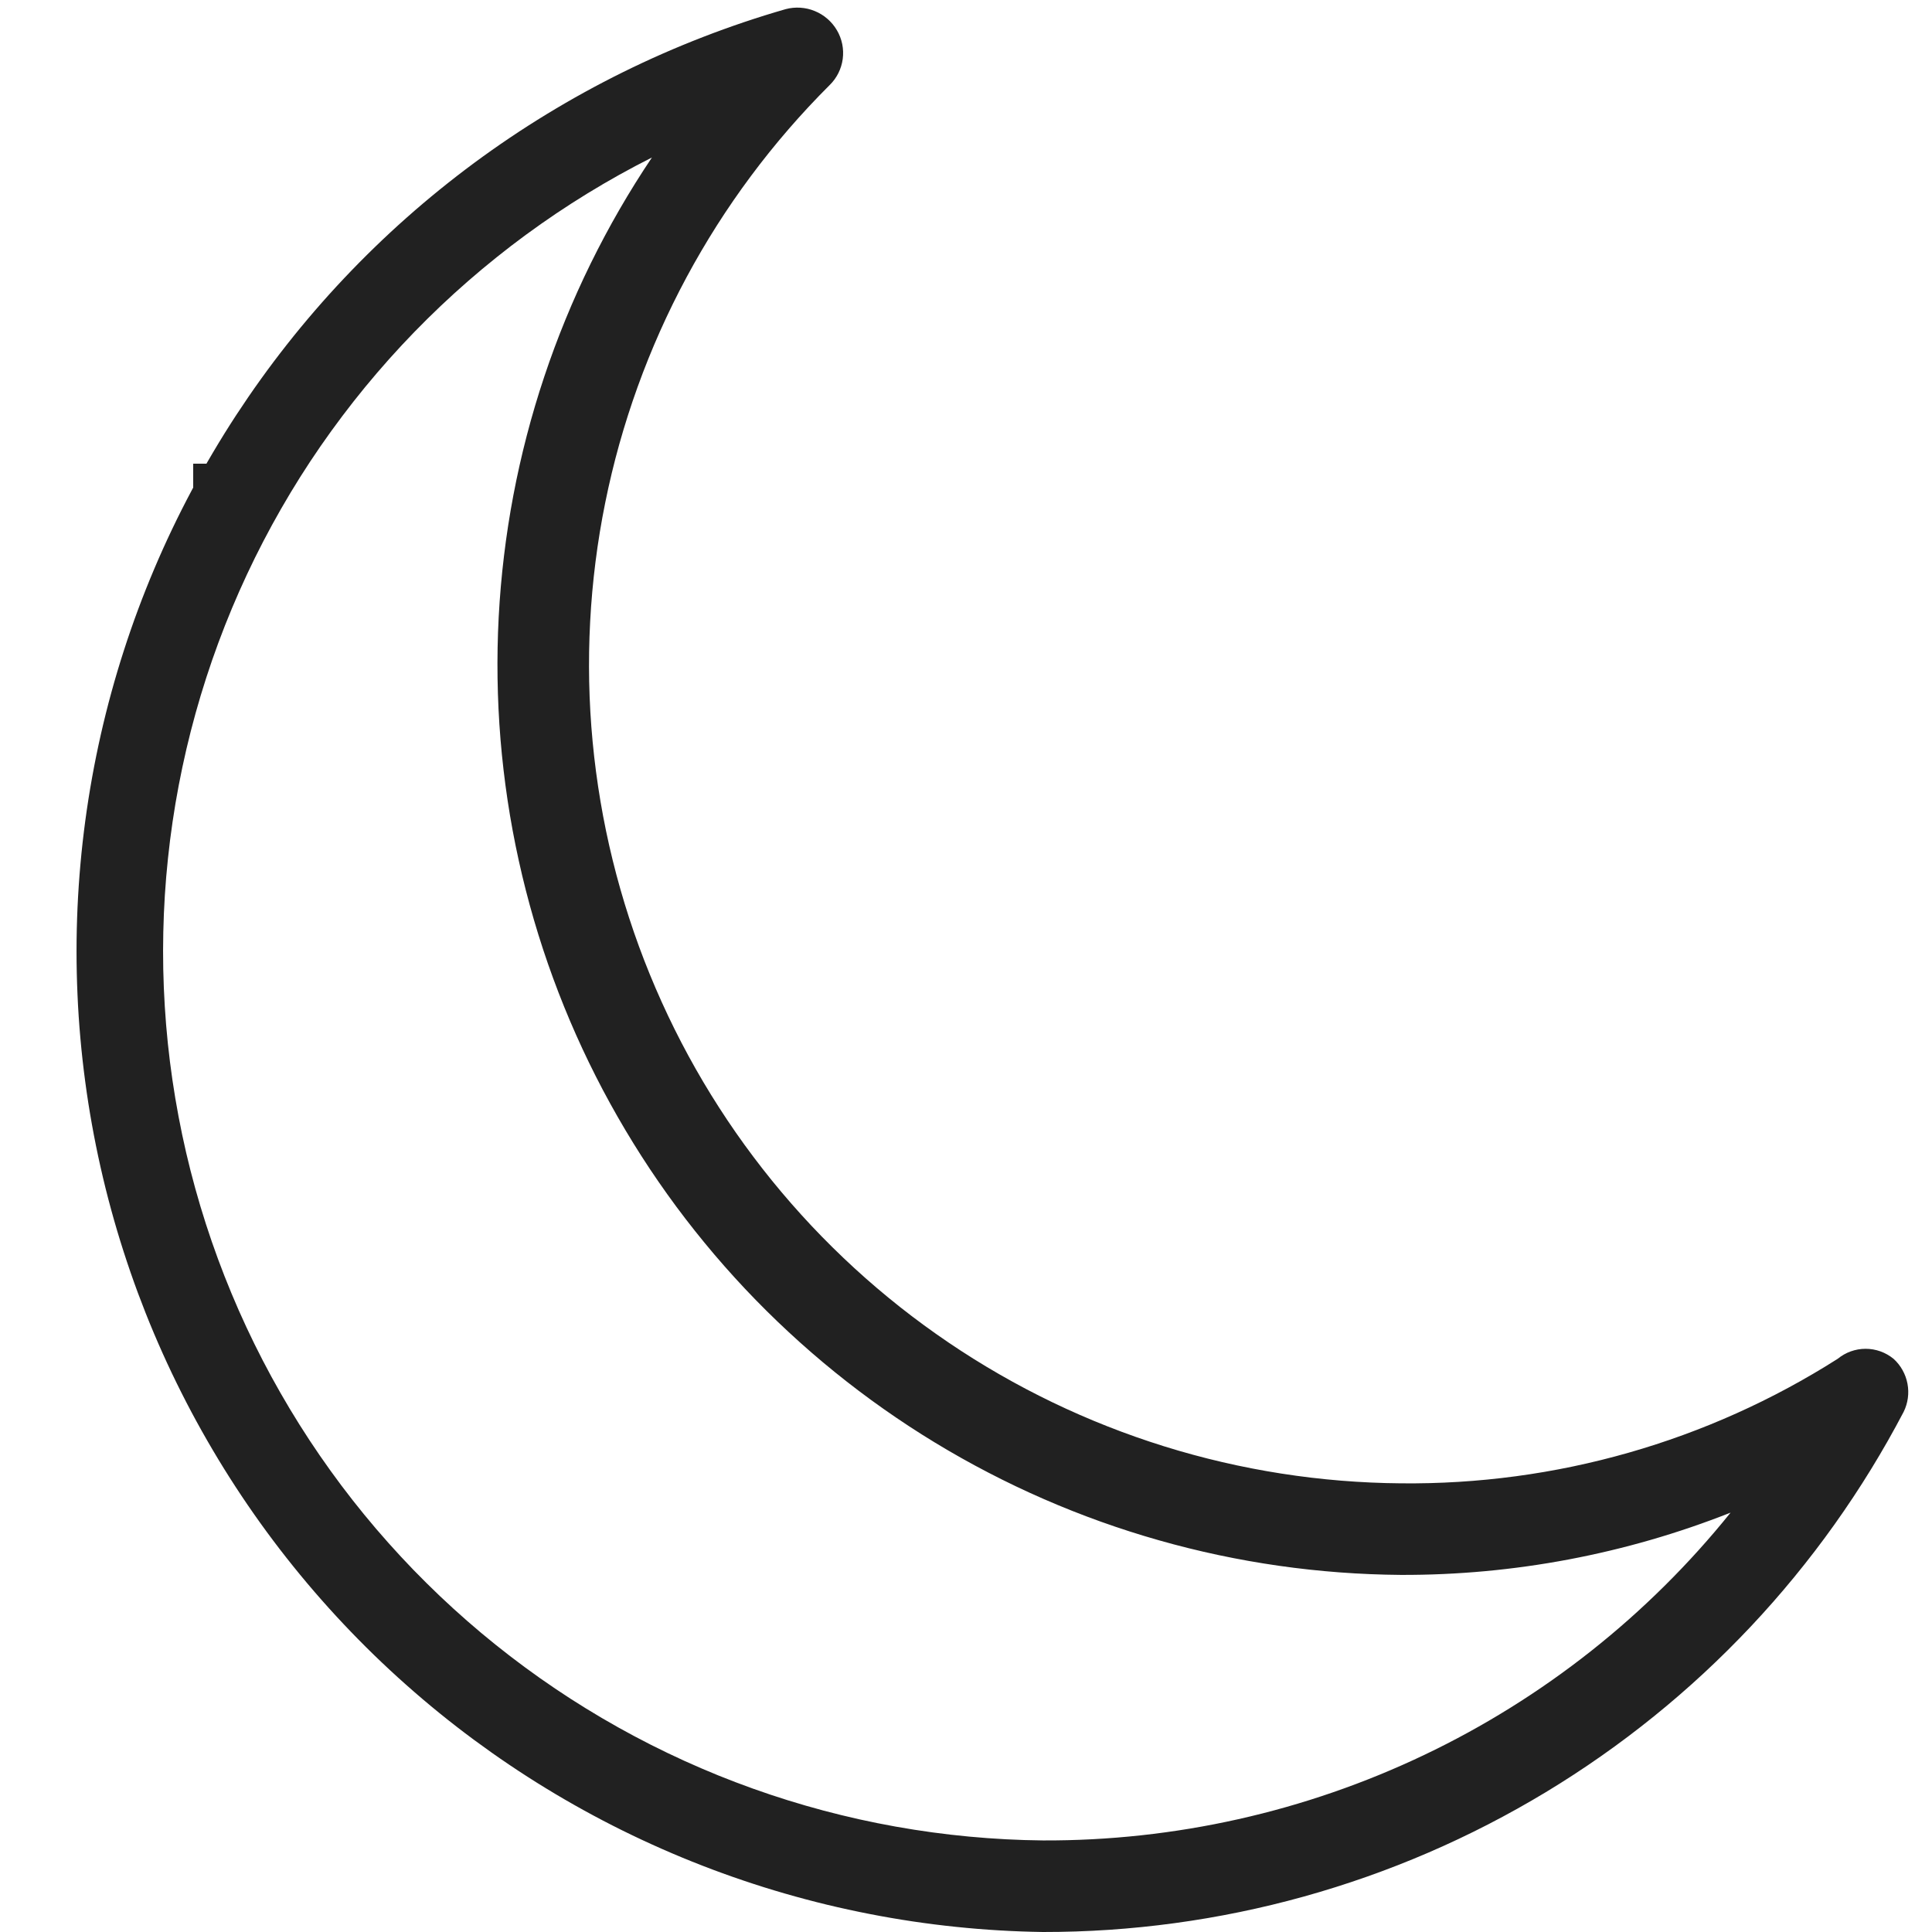 <svg xmlns="http://www.w3.org/2000/svg" xmlns:xlink="http://www.w3.org/1999/xlink" width="500" zoomAndPan="magnify" viewBox="0 0 375 375" height="500" preserveAspectRatio="xMidYMid meet" version="1.0"><defs><clipPath id="d7f1b812e1"><path d="M 37.5 90 L 41.25 90 L 41.25 111.801 L 37.5 111.801 Z M 37.5 90 " clip-rule="nonzero"/></clipPath></defs><path fill="#212121" d="M 367.535 263.742 C 367.156 263.434 366.754 263.156 366.328 262.914 C 365.898 262.672 365.457 262.465 364.996 262.301 C 364.531 262.137 364.059 262.012 363.574 261.926 C 363.094 261.844 362.605 261.801 362.113 261.801 C 361.625 261.801 361.137 261.844 360.652 261.926 C 360.172 262.012 359.699 262.137 359.234 262.301 C 358.773 262.465 358.328 262.672 357.902 262.914 C 357.477 263.156 357.074 263.434 356.695 263.742 C 350.398 267.746 343.844 271.277 337.035 274.332 C 330.23 277.387 323.238 279.938 316.062 281.984 C 308.887 284.031 301.602 285.551 294.203 286.543 C 286.809 287.535 279.383 287.992 271.918 287.914 C 268.031 287.883 264.145 287.707 260.27 287.391 C 256.391 287.074 252.531 286.617 248.688 286.016 C 244.844 285.414 241.027 284.676 237.238 283.793 C 233.449 282.914 229.695 281.895 225.984 280.738 C 222.27 279.582 218.602 278.289 214.98 276.863 C 211.363 275.438 207.801 273.883 204.293 272.195 C 200.789 270.508 197.352 268.695 193.98 266.754 C 190.605 264.812 187.309 262.754 184.09 260.57 C 180.871 258.387 177.734 256.09 174.68 253.68 C 171.629 251.266 168.672 248.746 165.805 246.117 C 162.938 243.484 160.172 240.754 157.504 237.922 C 154.84 235.086 152.281 232.16 149.828 229.141 C 147.379 226.117 145.039 223.012 142.816 219.82 C 140.594 216.625 138.492 213.355 136.508 210.012 C 134.527 206.664 132.668 203.246 130.938 199.766 C 129.207 196.281 127.605 192.738 126.133 189.137 C 124.66 185.535 123.324 181.887 122.121 178.188 C 120.918 174.488 119.852 170.75 118.922 166.969 C 117.992 163.191 117.203 159.387 116.555 155.551 C 115.906 151.715 115.398 147.859 115.031 143.988 C 114.664 140.113 114.441 136.234 114.359 132.344 C 114.281 128.453 114.34 124.566 114.547 120.684 C 114.75 116.797 115.098 112.926 115.586 109.066 C 116.074 105.207 116.703 101.371 117.477 97.559 C 118.246 93.746 119.156 89.965 120.203 86.219 C 121.254 82.473 122.438 78.77 123.758 75.109 C 125.078 71.449 126.531 67.844 128.113 64.293 C 129.699 60.738 131.414 57.25 133.254 53.824 C 135.098 50.395 137.062 47.043 139.148 43.758 C 141.238 40.477 143.441 37.273 145.766 34.156 C 148.09 31.035 150.523 28.004 153.07 25.062 C 155.613 22.121 158.266 19.277 161.02 16.527 C 161.367 16.191 161.684 15.824 161.969 15.434 C 162.254 15.043 162.508 14.633 162.723 14.199 C 162.941 13.766 163.121 13.32 163.262 12.855 C 163.406 12.395 163.508 11.922 163.574 11.441 C 163.637 10.961 163.66 10.48 163.645 9.996 C 163.629 9.512 163.57 9.031 163.477 8.559 C 163.379 8.082 163.242 7.621 163.07 7.168 C 162.898 6.715 162.688 6.281 162.441 5.863 C 161.949 5.027 161.336 4.289 160.602 3.652 C 159.867 3.016 159.051 2.512 158.152 2.145 C 157.254 1.773 156.32 1.559 155.352 1.496 C 154.383 1.434 153.426 1.527 152.488 1.777 C 149.777 2.559 147.082 3.398 144.41 4.301 C 141.734 5.203 139.082 6.164 136.449 7.184 C 133.816 8.203 131.211 9.281 128.625 10.414 C 126.043 11.551 123.484 12.742 120.953 13.992 C 118.422 15.242 115.922 16.547 113.449 17.906 C 110.977 19.266 108.535 20.684 106.125 22.152 C 103.715 23.621 101.336 25.141 98.996 26.715 C 96.652 28.293 94.348 29.918 92.078 31.594 C 89.809 33.273 87.578 35 85.383 36.777 C 83.191 38.551 81.039 40.375 78.926 42.25 C 76.812 44.121 74.746 46.039 72.719 48.004 C 70.691 49.969 68.711 51.977 66.773 54.031 C 64.836 56.082 62.945 58.176 61.102 60.312 C 59.258 62.449 57.461 64.625 55.715 66.844 C 53.969 69.059 52.27 71.312 50.625 73.605 C 48.977 75.898 47.383 78.227 45.836 80.59 C 44.293 82.953 42.805 85.348 41.367 87.777 C 39.93 90.207 38.547 92.664 37.223 95.156 C 35.895 97.648 34.621 100.168 33.406 102.715 C 32.191 105.262 31.035 107.832 29.934 110.434 C 28.832 113.031 27.789 115.652 26.805 118.297 C 25.82 120.945 24.895 123.609 24.031 126.297 C 23.164 128.98 22.359 131.688 21.613 134.41 C 20.867 137.129 20.184 139.867 19.559 142.621 C 18.938 145.375 18.375 148.137 17.875 150.914 C 17.375 153.695 16.934 156.48 16.559 159.277 C 16.184 162.074 15.867 164.879 15.617 167.691 C 15.363 170.5 15.176 173.316 15.047 176.137 C 14.922 178.957 14.855 181.777 14.855 184.598 C 14.855 187.422 14.918 190.242 15.043 193.062 C 15.164 195.883 15.352 198.695 15.602 201.508 C 15.852 204.32 16.164 207.125 16.539 209.922 C 16.91 212.719 17.348 215.508 17.848 218.285 C 18.344 221.062 18.906 223.828 19.527 226.582 C 20.148 229.336 20.828 232.07 21.574 234.797 C 22.316 237.52 23.121 240.223 23.984 242.91 C 24.848 245.598 25.77 248.262 26.75 250.91 C 27.734 253.555 28.773 256.18 29.871 258.777 C 30.973 261.379 32.129 263.953 33.34 266.5 C 34.555 269.047 35.824 271.566 37.148 274.059 C 38.473 276.551 39.855 279.012 41.289 281.441 C 42.723 283.875 44.211 286.27 45.754 288.637 C 47.293 291 48.887 293.328 50.531 295.621 C 52.176 297.914 53.871 300.172 55.617 302.387 C 57.363 304.605 59.156 306.785 61 308.922 C 62.844 311.059 64.73 313.156 66.668 315.211 C 68.602 317.266 70.582 319.273 72.605 321.242 C 74.633 323.207 76.699 325.129 78.809 327 C 80.922 328.875 83.07 330.703 85.262 332.48 C 87.453 334.258 89.684 335.988 91.953 337.668 C 94.223 339.344 96.527 340.973 98.867 342.551 C 101.207 344.125 103.582 345.652 105.992 347.121 C 108.398 348.594 110.84 350.008 113.312 351.371 C 115.785 352.734 118.285 354.043 120.812 355.293 C 123.344 356.543 125.902 357.738 128.484 358.875 C 131.066 360.012 133.672 361.094 136.305 362.113 C 138.934 363.137 141.586 364.098 144.262 365 C 146.934 365.906 149.629 366.75 152.34 367.531 C 155.051 368.316 157.777 369.039 160.52 369.703 C 163.266 370.363 166.023 370.965 168.793 371.504 C 171.562 372.047 174.344 372.523 177.133 372.941 C 179.926 373.355 182.727 373.711 185.531 374 C 188.34 374.293 191.152 374.523 193.969 374.688 C 196.789 374.855 199.605 374.957 202.43 375 C 206.707 375.004 210.977 374.863 215.242 374.578 C 219.512 374.289 223.762 373.859 228 373.281 C 232.238 372.707 236.449 371.988 240.637 371.125 C 244.828 370.262 248.98 369.258 253.102 368.113 C 257.219 366.965 261.297 365.68 265.328 364.258 C 269.363 362.836 273.34 361.277 277.27 359.582 C 281.195 357.887 285.059 356.062 288.859 354.105 C 292.664 352.145 296.395 350.062 300.055 347.852 C 303.715 345.637 307.293 343.305 310.797 340.848 C 314.297 338.395 317.711 335.82 321.035 333.133 C 324.363 330.445 327.594 327.648 330.727 324.742 C 333.863 321.832 336.895 318.82 339.828 315.707 C 342.758 312.594 345.578 309.383 348.289 306.074 C 351 302.77 353.598 299.375 356.078 295.891 C 358.559 292.406 360.918 288.844 363.156 285.199 C 365.395 281.555 367.504 277.84 369.492 274.051 C 369.91 273.203 370.184 272.309 370.312 271.371 C 370.441 270.434 370.414 269.5 370.238 268.57 C 370.062 267.641 369.742 266.762 369.281 265.938 C 368.82 265.109 368.238 264.379 367.535 263.742 Z M 202.43 357.227 C 200.035 357.203 197.641 357.129 195.25 357.004 C 192.855 356.879 190.469 356.703 188.086 356.48 C 185.699 356.258 183.32 355.984 180.949 355.66 C 178.574 355.336 176.211 354.965 173.852 354.543 C 171.496 354.121 169.148 353.652 166.809 353.133 C 164.473 352.613 162.145 352.043 159.832 351.43 C 157.516 350.812 155.215 350.148 152.93 349.438 C 150.641 348.727 148.371 347.965 146.117 347.16 C 143.859 346.352 141.625 345.5 139.402 344.602 C 137.184 343.699 134.984 342.754 132.805 341.766 C 130.625 340.773 128.465 339.738 126.328 338.656 C 124.191 337.574 122.078 336.449 119.988 335.281 C 117.895 334.109 115.832 332.898 113.793 331.645 C 111.75 330.391 109.738 329.094 107.754 327.754 C 105.766 326.414 103.809 325.035 101.883 323.613 C 99.953 322.195 98.055 320.734 96.188 319.234 C 94.32 317.734 92.484 316.199 90.68 314.621 C 88.879 313.047 87.109 311.434 85.371 309.785 C 83.637 308.133 81.934 306.449 80.266 304.73 C 78.602 303.008 76.973 301.254 75.379 299.465 C 73.785 297.68 72.23 295.859 70.711 294.004 C 69.195 292.152 67.715 290.27 66.277 288.355 C 64.84 286.438 63.441 284.496 62.082 282.523 C 60.723 280.551 59.406 278.551 58.133 276.523 C 56.859 274.496 55.625 272.441 54.438 270.363 C 53.246 268.285 52.102 266.184 51 264.055 C 49.898 261.93 48.84 259.781 47.828 257.609 C 46.816 255.441 45.848 253.25 44.93 251.039 C 44.008 248.828 43.133 246.598 42.305 244.352 C 41.477 242.105 40.695 239.84 39.961 237.562 C 39.227 235.281 38.539 232.988 37.902 230.68 C 37.262 228.371 36.672 226.051 36.129 223.719 C 35.59 221.383 35.094 219.043 34.652 216.688 C 34.207 214.336 33.812 211.973 33.465 209.602 C 33.117 207.234 32.824 204.855 32.574 202.477 C 32.328 200.094 32.129 197.707 31.984 195.316 C 31.836 192.926 31.738 190.531 31.688 188.137 C 31.641 185.742 31.641 183.348 31.695 180.953 C 31.746 178.559 31.848 176.168 31.996 173.777 C 32.148 171.387 32.348 169 32.602 166.621 C 32.852 164.238 33.148 161.863 33.5 159.492 C 33.848 157.125 34.246 154.762 34.695 152.41 C 35.145 150.059 35.641 147.715 36.184 145.383 C 36.73 143.051 37.324 140.73 37.965 138.422 C 38.605 136.117 39.297 133.824 40.035 131.543 C 40.77 129.266 41.555 127.004 42.387 124.758 C 43.219 122.512 44.094 120.285 45.02 118.074 C 45.945 115.863 46.914 113.676 47.93 111.504 C 48.945 109.336 50.004 107.191 51.109 105.066 C 52.215 102.941 53.363 100.84 54.555 98.762 C 55.746 96.684 56.98 94.633 58.258 92.605 C 59.535 90.582 60.855 88.582 62.215 86.613 C 63.578 84.641 64.98 82.699 66.422 80.789 C 67.863 78.875 69.344 76.992 70.863 75.141 C 72.383 73.293 73.941 71.473 75.535 69.688 C 77.133 67.902 78.766 66.148 80.434 64.43 C 82.102 62.715 83.805 61.031 85.543 59.383 C 87.281 57.738 89.055 56.125 90.859 54.555 C 92.668 52.98 94.504 51.445 96.375 49.949 C 98.242 48.449 100.145 46.992 102.074 45.574 C 104.004 44.16 105.965 42.781 107.949 41.445 C 109.938 40.109 111.953 38.816 113.996 37.562 C 116.035 36.312 118.102 35.102 120.195 33.934 C 122.285 32.77 124.402 31.648 126.539 30.57 C 124.328 33.863 122.23 37.227 120.246 40.66 C 118.262 44.094 116.398 47.594 114.648 51.152 C 112.898 54.715 111.273 58.328 109.77 61.996 C 108.262 65.668 106.883 69.383 105.629 73.148 C 104.371 76.91 103.246 80.711 102.246 84.551 C 101.25 88.387 100.379 92.258 99.641 96.152 C 98.902 100.051 98.297 103.969 97.824 107.906 C 97.348 111.844 97.008 115.793 96.797 119.754 C 96.59 123.715 96.516 127.68 96.574 131.645 C 96.633 135.613 96.824 139.57 97.148 143.523 C 97.477 147.477 97.934 151.414 98.523 155.34 C 99.113 159.262 99.836 163.16 100.691 167.031 C 101.543 170.906 102.527 174.746 103.637 178.555 C 104.75 182.363 105.988 186.129 107.355 189.852 C 108.719 193.574 110.207 197.25 111.82 200.871 C 113.434 204.496 115.168 208.062 117.02 211.57 C 118.875 215.074 120.844 218.516 122.93 221.891 C 125.012 225.266 127.211 228.566 129.516 231.793 C 131.824 235.02 134.238 238.164 136.758 241.227 C 139.273 244.293 141.895 247.266 144.613 250.156 C 147.332 253.043 150.148 255.836 153.055 258.531 C 155.961 261.23 158.957 263.828 162.039 266.324 C 165.125 268.82 168.285 271.211 171.531 273.492 C 174.773 275.777 178.09 277.949 181.48 280.008 C 184.871 282.066 188.324 284.012 191.848 285.836 C 195.367 287.664 198.945 289.371 202.582 290.957 C 206.215 292.543 209.902 294.004 213.637 295.344 C 217.371 296.68 221.145 297.891 224.961 298.973 C 228.777 300.059 232.625 301.012 236.504 301.836 C 240.383 302.66 244.285 303.352 248.215 303.914 C 252.141 304.477 256.082 304.902 260.035 305.199 C 263.992 305.496 267.953 305.656 271.918 305.688 C 282.871 305.719 293.723 304.719 304.484 302.688 C 315.246 300.652 325.715 297.625 335.902 293.602 C 331.902 298.574 327.641 303.305 323.109 307.797 C 318.582 312.289 313.816 316.516 308.812 320.473 C 303.809 324.43 298.598 328.094 293.184 331.465 C 287.77 334.84 282.184 337.898 276.422 340.641 C 270.664 343.387 264.77 345.801 258.742 347.883 C 252.711 349.969 246.586 351.707 240.359 353.102 C 234.137 354.496 227.852 355.539 221.512 356.23 C 215.168 356.918 208.809 357.254 202.43 357.227 Z M 202.43 357.227 " fill-opacity="1" fill-rule="nonzero"/><g clip-path="url(#d7f1b812e1)"><path fill="#212121" d="M 37.5 90 L 41.25 90 L 41.25 111.797 L 37.5 111.797 Z M 37.5 90 " fill-opacity="1" fill-rule="nonzero"/></g></svg>